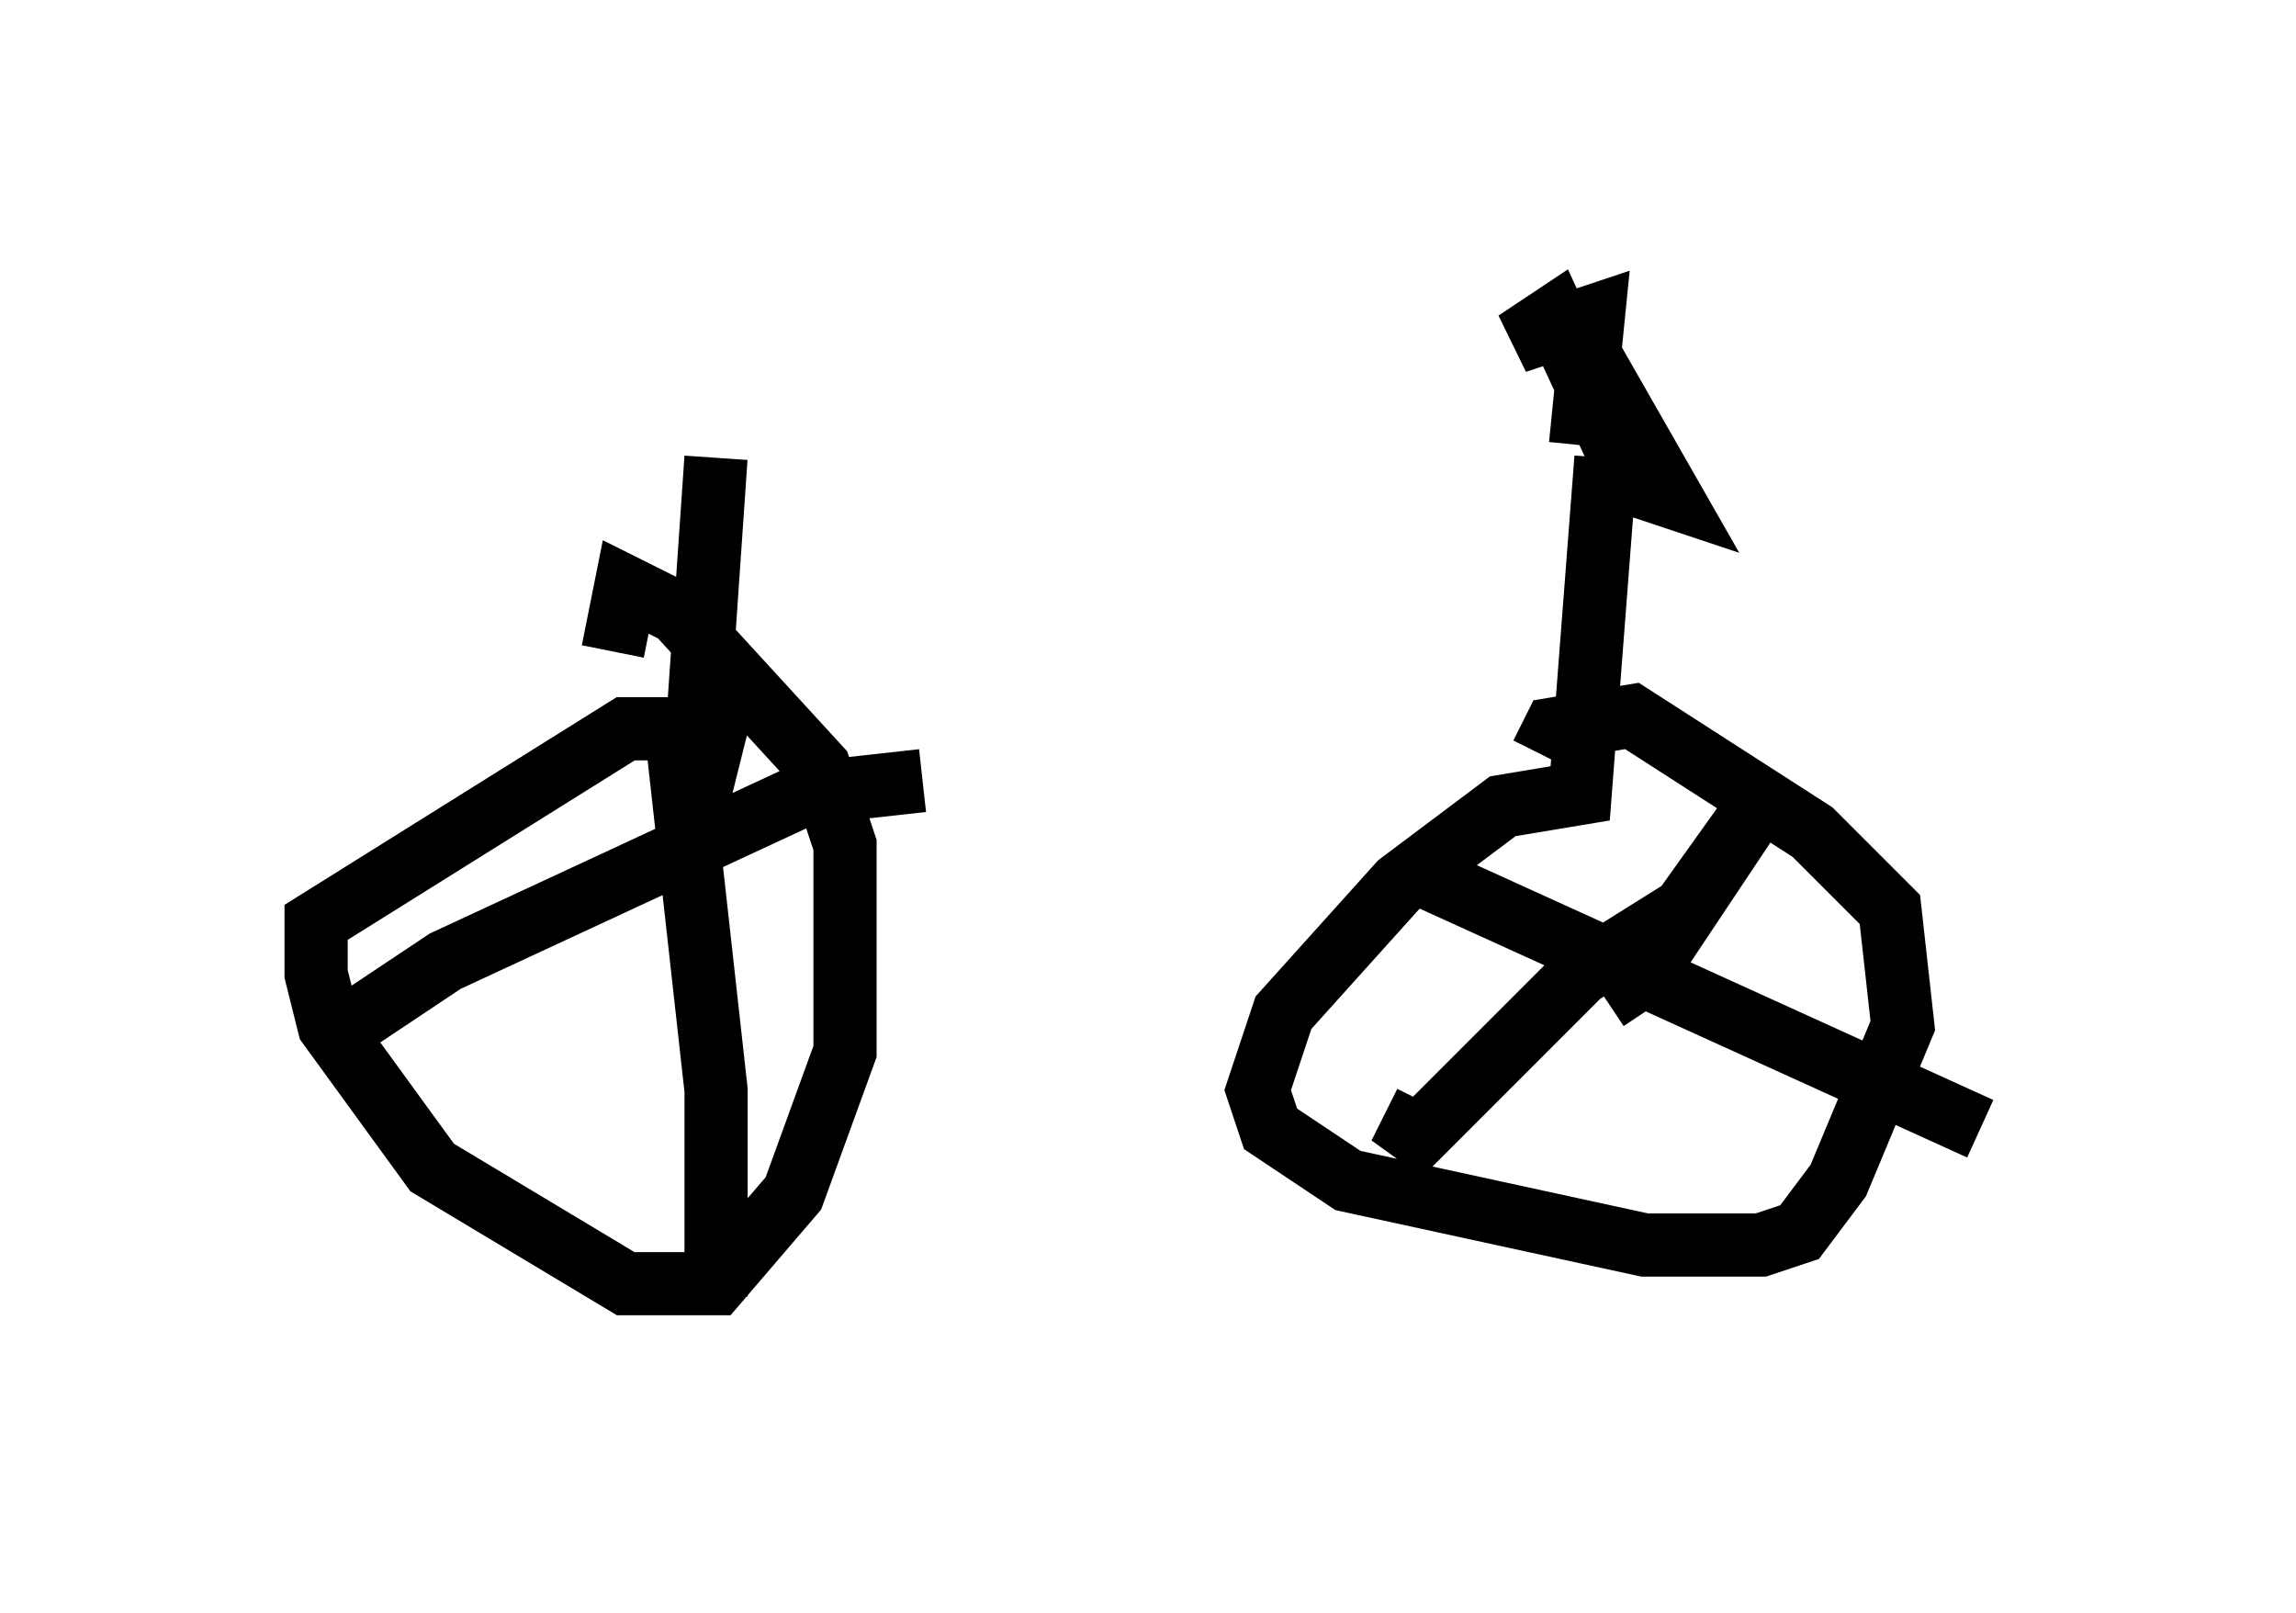 <?xml version="1.0" encoding="utf-8" ?>
<svg baseProfile="full" height="25.517" version="1.1" width="36.338" xmlns="http://www.w3.org/2000/svg" xmlns:ev="http://www.w3.org/2001/xml-events" xmlns:xlink="http://www.w3.org/1999/xlink"><defs /><rect fill="white" height="25.517" width="36.338" x="0" y="0" /><path d="M11.942, 7.45 m13.475, -0.204 l-0.408, 5.308 -1.225, 0.204 l-1.633, 1.225 -1.838, 2.042 l-0.408, 1.225 0.204, 0.613 l1.225, 0.817 4.696, 1.021 l1.838, 0.0 0.613, -0.204 l0.613, -0.817 1.021, -2.45 l-0.204, -1.838 -1.225, -1.225 l-2.858, -1.838 -1.225, 0.204 l-0.204, 0.408 m1.021, 3.879 l0.0, 0.0 m0.0, 0.0 l0.613, -0.408 1.633, -2.45 l-1.021, 1.429 -1.633, 1.021 l-2.858, 2.858 0.408, -0.817 m-0.204, -3.675 l8.983, 4.083 m-20.009, -10.617 l-0.408, 5.921 0.408, -1.633 l-1.429, 0.0 -4.9, 3.063 l0.0, 0.817 0.204, 0.817 l1.633, 2.246 3.063, 1.838 l1.429, 0.0 1.225, -1.429 l0.817, -2.246 0.0, -3.267 l-0.408, -1.225 -2.246, -2.45 l-0.817, -0.408 -0.204, 1.021 m1.021, 1.429 l0.613, 5.513 0.0, 3.267 m-6.125, -4.083 l1.838, -1.225 5.717, -2.654 l1.838, -0.204 m10.413, -5.308 l0.204, -2.042 -1.225, 0.408 l0.613, -0.408 1.225, 2.654 l0.613, 0.204 -1.633, -2.858 " fill="none" stroke="black" stroke-width="1" /></svg>